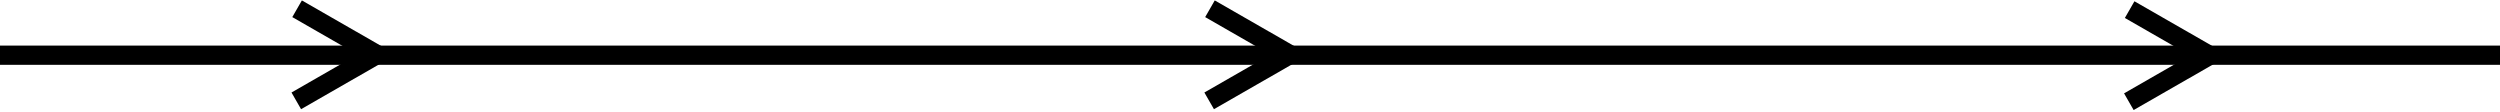 <svg width="1300" height="58" viewBox="0 0 1300 58" fill="none" xmlns="http://www.w3.org/2000/svg">
<path d="M0 28.705H1300" stroke="black" stroke-width="10"/>
<path d="M182.383 36.2L196.125 28.289L154.068 52.44" stroke="black" stroke-width="10"/>
<path d="M182.8 20.794L196.541 28.705L154.484 4.554" stroke="black" stroke-width="10"/>
<path d="M657.08 36.2L670.821 28.289L628.765 52.44" stroke="black" stroke-width="10"/>
<path d="M657.496 20.794L671.237 28.705L629.181 4.554" stroke="black" stroke-width="10"/>
<path d="M1135.32 36.647L1149.06 28.735L1107 52.886" stroke="black" stroke-width="10"/>
<path d="M1135.73 21.24L1149.47 29.151L1107.42 5" stroke="black" stroke-width="10"/>
</svg>
